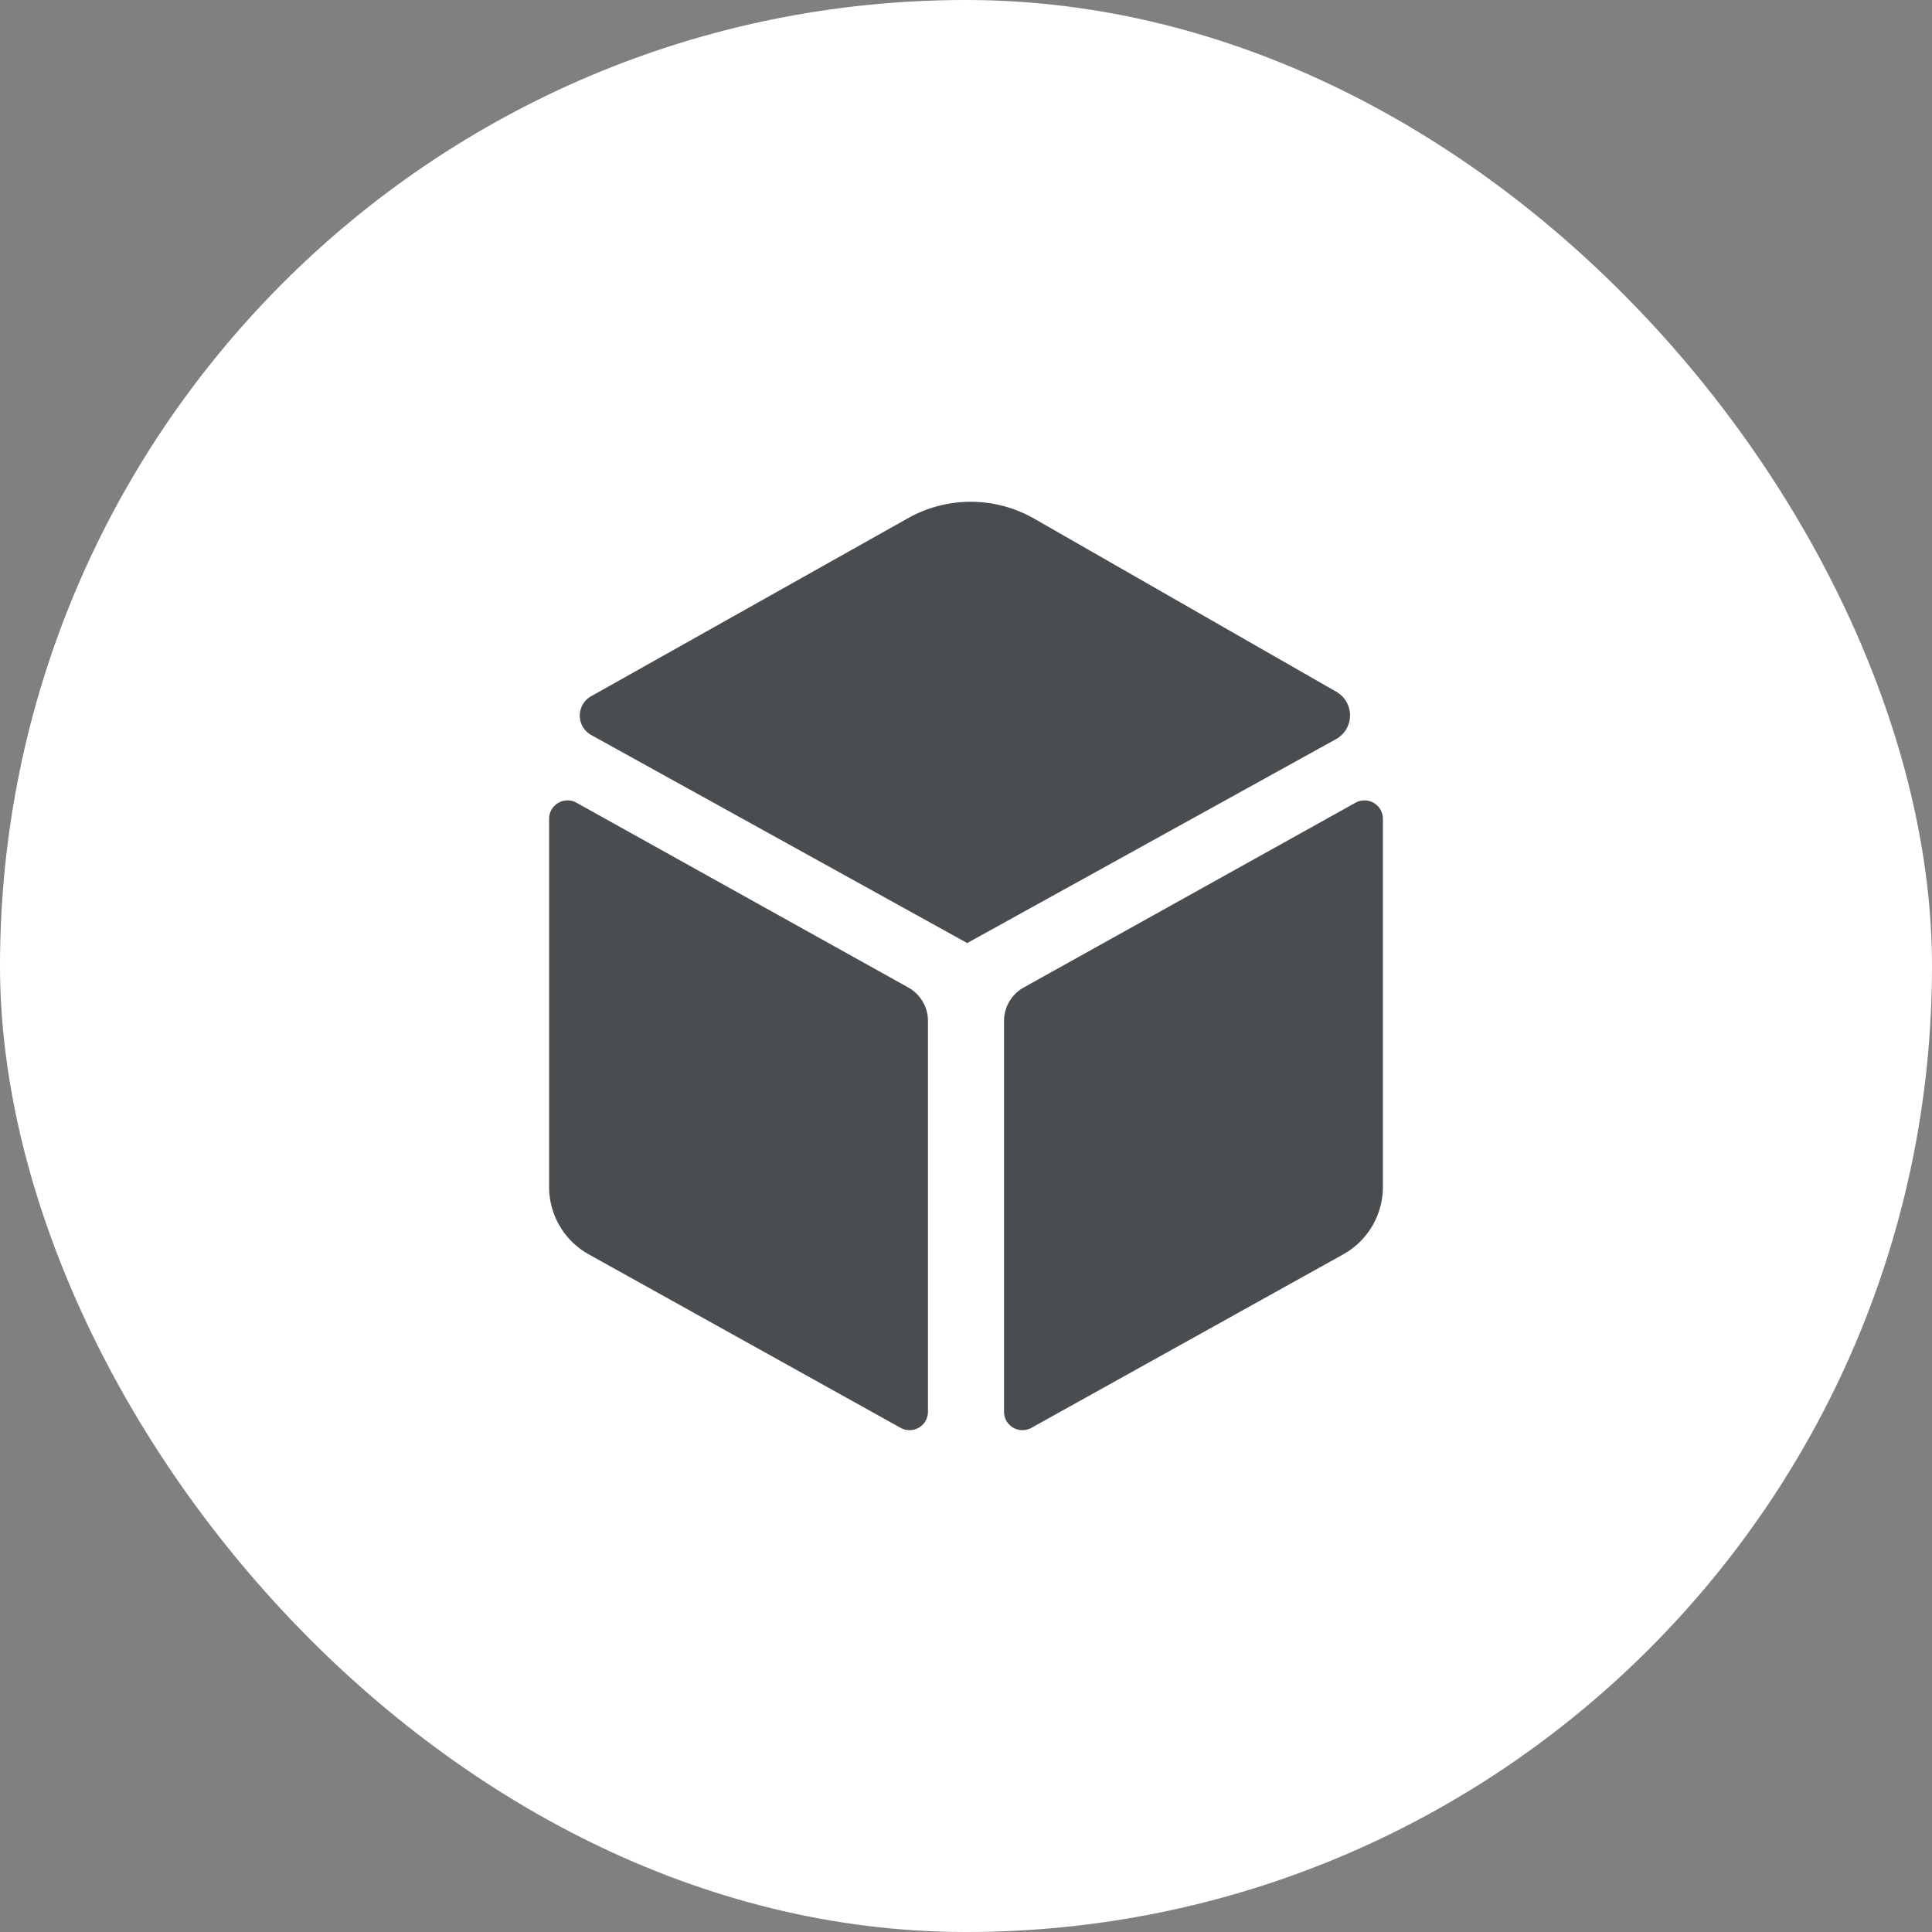 <svg xmlns="http://www.w3.org/2000/svg" viewBox="0 0 128 128"><rect x="0" y="0" width="128" height="128" fill="#808080" stroke="none"/><defs><style>.cls-1{fill:#fff;}.cls-2{fill:#4a4d50;}</style></defs><g id="Layer_2" data-name="Layer 2"><g id="Layer_1-2" data-name="Layer 1"><rect class="cls-1" width="128" height="128" rx="64"/><path class="cls-2" d="M59.67,94.6,39,83.1a5.11,5.11,0,0,1-2.62-4.46V54.25a1.22,1.22,0,0,1,1.81-1.07L60.17,65.42a2.54,2.54,0,0,1,1.31,2.23V93.54A1.22,1.22,0,0,1,59.67,94.6Z"/><path class="cls-2" d="M68.33,94.6,89,83.1a5.11,5.11,0,0,0,2.62-4.46V54.25a1.22,1.22,0,0,0-1.81-1.07L67.83,65.42a2.54,2.54,0,0,0-1.31,2.23V93.54A1.22,1.22,0,0,0,68.33,94.6Z"/><path class="cls-2" d="M39.16,46.13l21-11.8a8.48,8.48,0,0,1,8.39.05l20,11.46a1.8,1.8,0,0,1,0,3.11L64.08,62.48,39.14,48.68A1.47,1.47,0,0,1,39.16,46.13Z"/></g></g></svg>
